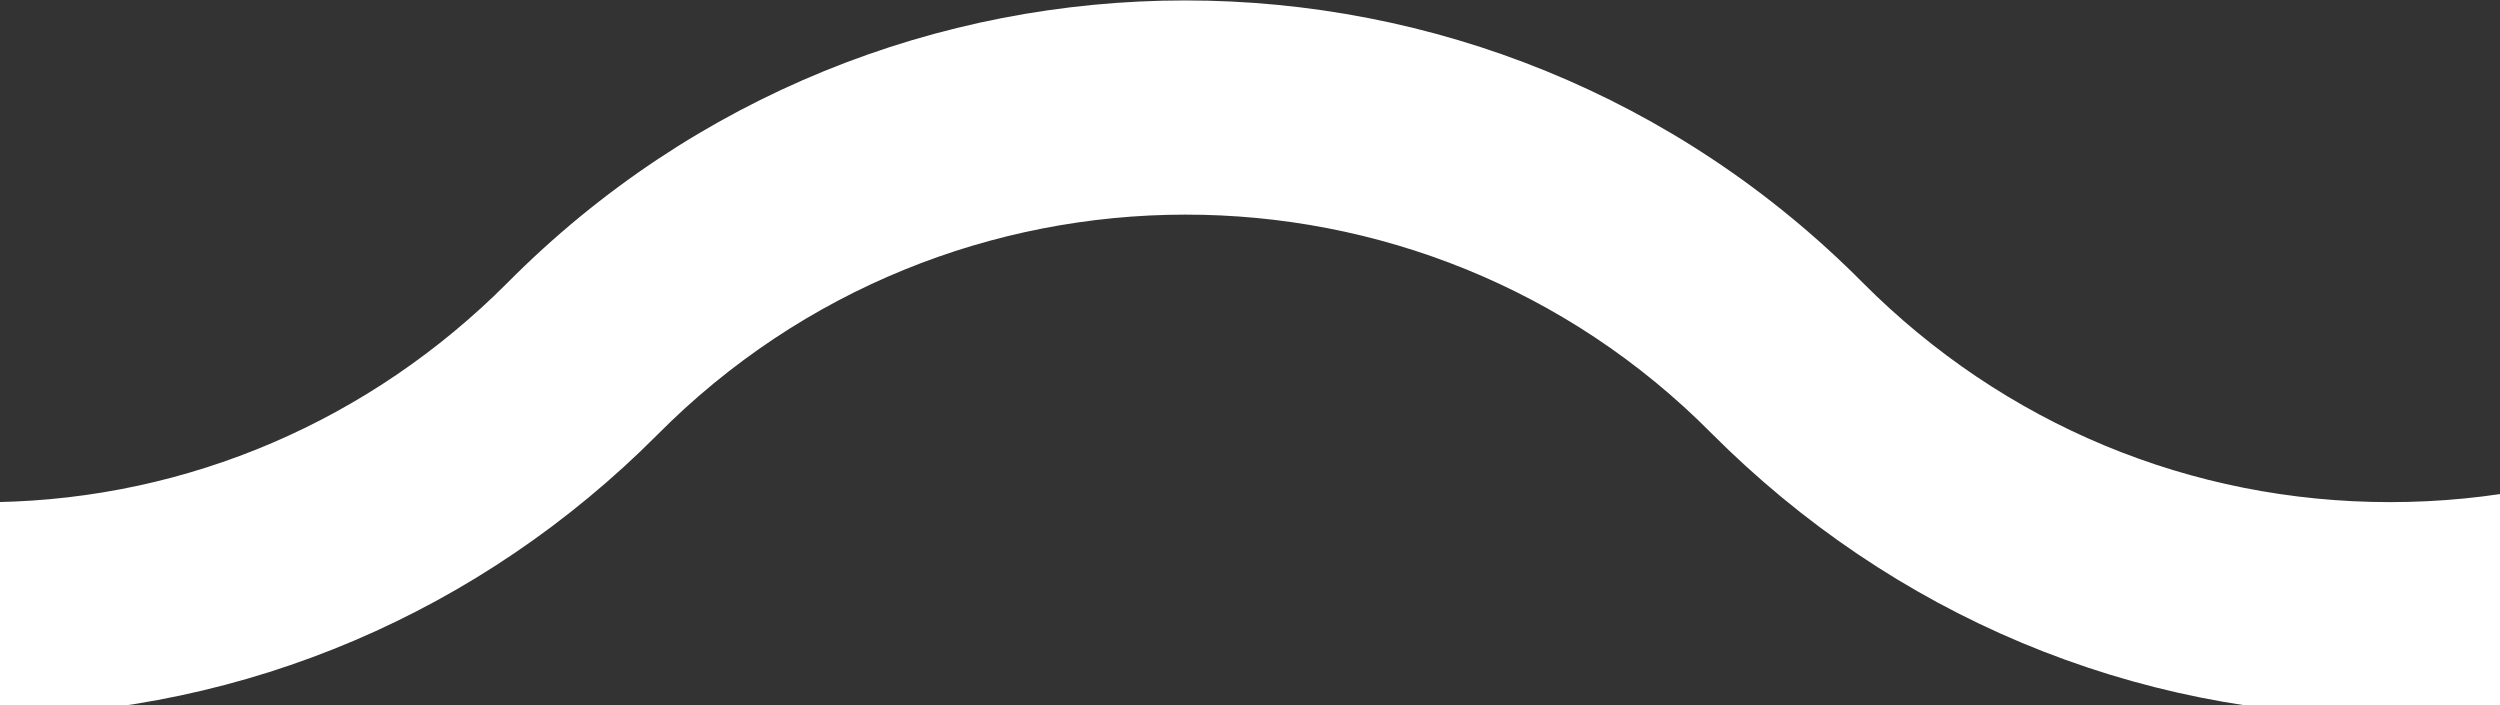 <svg width="39" height="11" viewBox="0 0 39 11" fill="none" xmlns="http://www.w3.org/2000/svg">
<rect x="0" y="0" width="39" height="11" fill="#333333" stroke="none"/>
<g clip-path="url(#clip0_1_4)">
<path d="M517.655 4.413C511.825 -1.434 502.337 -1.434 496.507 4.413C494.307 6.62 491.393 7.833 488.285 7.833C485.178 7.833 482.262 6.62 480.062 4.413C477.23 1.572 473.49 0 469.503 0C465.515 0 461.748 1.572 458.943 4.413C456.743 6.62 453.828 7.833 450.72 7.833C447.613 7.833 444.698 6.62 442.498 4.413C436.668 -1.434 427.18 -1.434 421.35 4.413C419.15 6.62 416.235 7.833 413.128 7.833C410.02 7.833 407.105 6.62 404.905 4.413C399.075 -1.434 389.588 -1.434 383.758 4.413C381.558 6.62 378.643 7.833 375.535 7.833C372.428 7.833 369.512 6.62 367.312 4.413C361.483 -1.434 351.995 -1.434 346.165 4.413C343.965 6.62 341.05 7.833 337.943 7.833C334.835 7.833 331.92 6.62 329.72 4.413C323.89 -1.434 314.403 -1.434 308.573 4.413C306.373 6.62 303.458 7.833 300.35 7.833C297.243 7.833 294.328 6.62 292.128 4.413C289.295 1.572 285.555 0 281.568 0C277.58 0 273.84 1.572 271.008 4.413C268.808 6.62 265.893 7.833 262.785 7.833C259.678 7.833 256.763 6.62 254.563 4.413C248.733 -1.462 239.245 -1.462 233.415 4.413C231.215 6.62 228.3 7.833 225.193 7.833C222.085 7.833 219.17 6.62 216.97 4.413C211.14 -1.462 201.68 -1.462 195.85 4.413C193.65 6.62 190.735 7.833 187.628 7.833C184.52 7.833 181.605 6.62 179.405 4.413C173.575 -1.434 164.088 -1.434 158.258 4.413C156.058 6.62 153.143 7.833 150.035 7.833C146.928 7.833 144.013 6.62 141.813 4.413C135.983 -1.462 126.495 -1.462 120.665 4.413C118.465 6.62 115.55 7.833 112.443 7.833C109.335 7.833 106.42 6.62 104.22 4.413C98.39 -1.462 88.903 -1.462 83.1 4.413C80.9 6.62 77.985 7.833 74.877 7.833C71.77 7.833 68.855 6.62 66.655 4.413C60.825 -1.434 51.337 -1.434 45.508 4.413C43.307 6.62 40.392 7.833 37.285 7.833C34.178 7.833 31.262 6.62 29.062 4.413C23.233 -1.462 13.745 -1.462 7.915 4.413C5.77 6.564 2.938 7.778 -0.06 7.833H-0.335V11.171H-0.06C3.845 11.116 7.503 9.543 10.252 6.785C14.79 2.207 22.188 2.207 26.698 6.758C29.53 9.598 33.27 11.171 37.258 11.171C41.245 11.171 45.013 9.598 47.818 6.758C52.383 2.207 59.752 2.207 64.29 6.758C67.123 9.598 70.862 11.171 74.85 11.171C78.838 11.171 82.605 9.598 85.41 6.758C87.61 4.551 90.525 3.337 93.632 3.337C96.74 3.337 99.655 4.551 101.855 6.758C104.688 9.598 108.428 11.171 112.415 11.171C116.403 11.171 120.17 9.598 122.975 6.758C127.54 2.207 134.938 2.207 139.475 6.758C142.308 9.598 146.048 11.171 150.035 11.171C154.023 11.171 157.79 9.598 160.595 6.758C165.133 2.207 172.503 2.207 177.04 6.758C179.873 9.598 183.613 11.171 187.6 11.171C191.588 11.171 195.355 9.598 198.16 6.758C202.698 2.207 210.068 2.207 214.605 6.758C217.438 9.598 221.178 11.171 225.165 11.171C229.153 11.171 232.92 9.598 235.725 6.758C240.263 2.207 247.633 2.207 252.17 6.758C255.003 9.598 258.743 11.171 262.73 11.171C266.718 11.171 270.485 9.598 273.29 6.758C275.49 4.551 278.405 3.337 281.513 3.337C284.62 3.337 287.535 4.551 289.735 6.758C292.568 9.598 296.308 11.171 300.295 11.171C304.283 11.171 308.05 9.598 310.855 6.758C315.393 2.207 322.763 2.207 327.3 6.758C330.133 9.598 333.873 11.171 337.86 11.171C341.848 11.171 345.615 9.598 348.42 6.758C352.957 2.207 360.328 2.207 364.865 6.758C367.698 9.598 371.438 11.171 375.425 11.171C379.413 11.171 383.18 9.598 385.985 6.758C390.523 2.207 397.892 2.207 402.43 6.758C405.262 9.598 409.002 11.171 412.99 11.171C416.977 11.171 420.745 9.598 423.55 6.758C428.088 2.207 435.457 2.207 439.995 6.758C442.827 9.598 446.567 11.171 450.555 11.171C454.542 11.171 458.31 9.598 461.115 6.758C463.315 4.551 466.23 3.337 469.337 3.337C472.445 3.337 475.36 4.551 477.56 6.758C480.392 9.598 484.132 11.171 488.12 11.171C492.107 11.171 495.875 9.598 498.68 6.758C503.217 2.207 510.588 2.207 515.125 6.758C518.315 9.957 522.743 11.529 527.253 11.06L527.5 11.033V7.668L527.198 7.695C523.76 8.192 520.212 6.978 517.655 4.413Z" fill="#FFF"/>
</g>
<defs>
<clipPath id="clip0_1_4">
<rect width="39" height="11" fill="white"/>
</clipPath>
</defs>
</svg>
